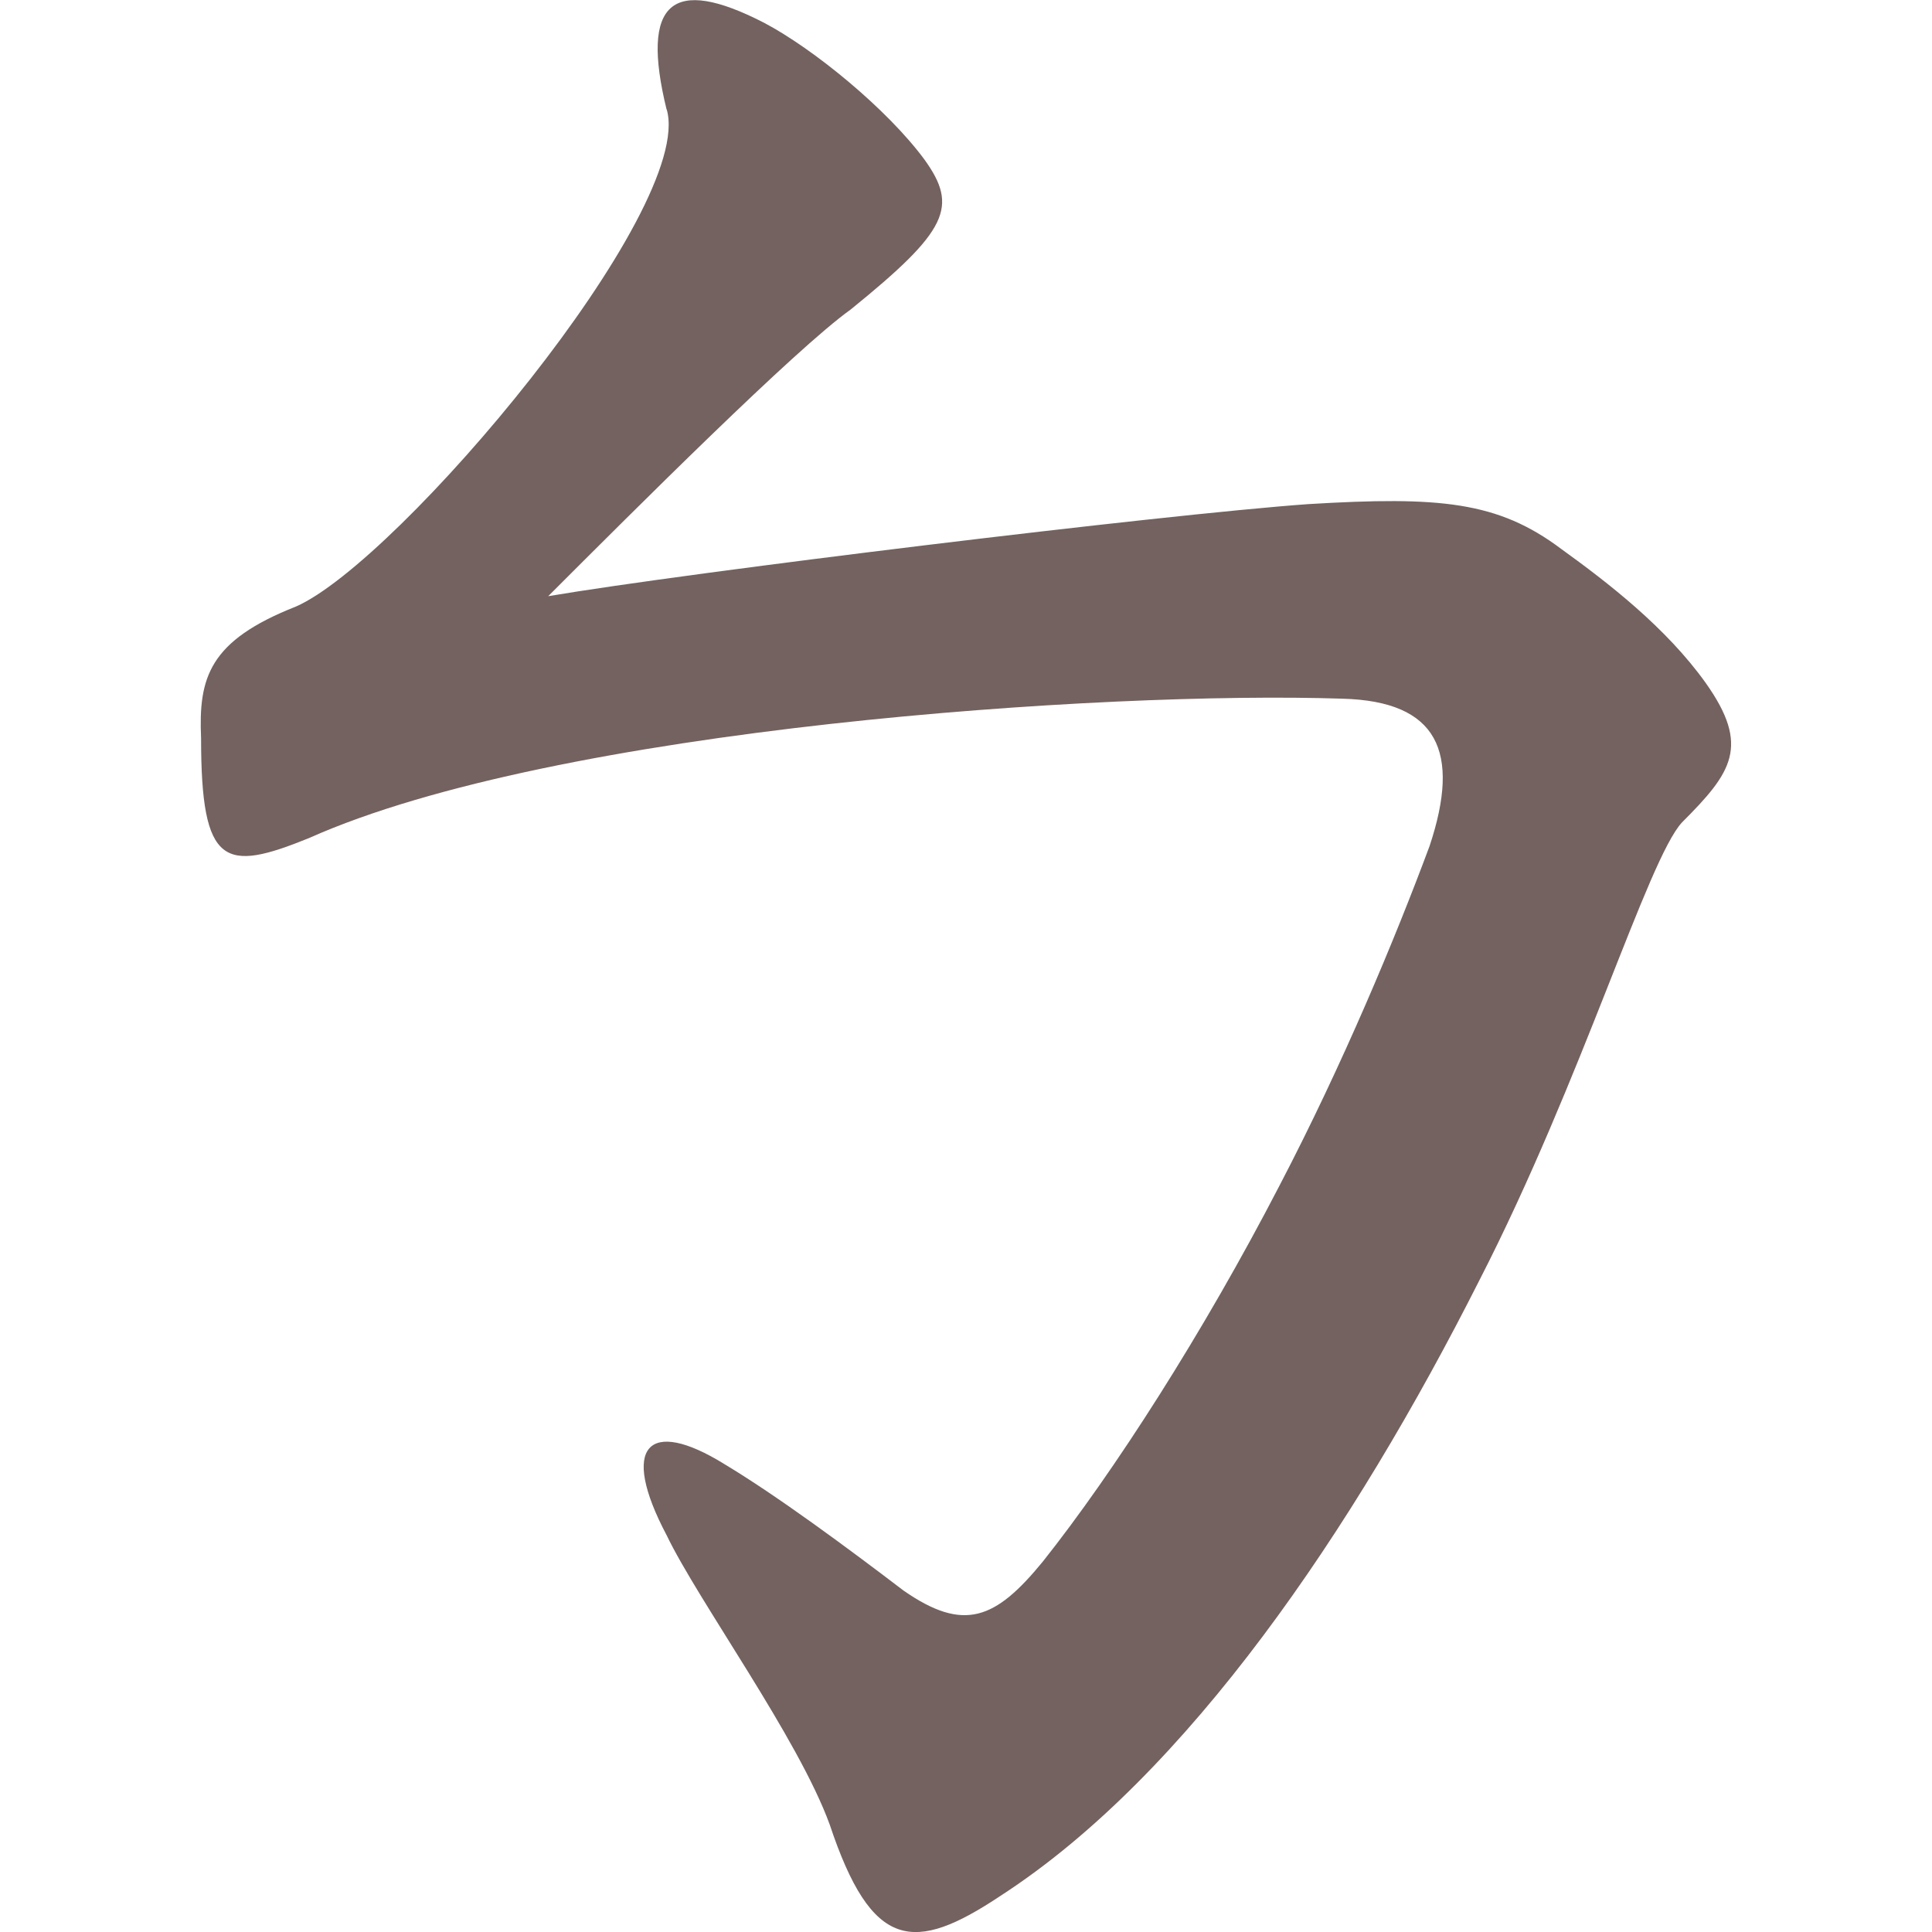 <?xml version="1.0" encoding="UTF-8" standalone="no"?>
<svg
   width="28.575mm"
   height="28.575mm"
   viewBox="0 0 28.575 28.575"
   version="1.1"
   id="svg8"
   xmlns="http://www.w3.org/2000/svg"
   xmlns:svg="http://www.w3.org/2000/svg"
   xmlns:rdf="http://www.w3.org/1999/02/22-rdf-syntax-ns#"
   xmlns:cc="http://creativecommons.org/ns#"
   xmlns:dc="http://purl.org/dc/elements/1.1/">
  <defs
     id="defs2" />
  <g
     id="layer6"
     transform="translate(-971.55,-133.35)">
    <g
       id="g45">
      <rect
         style="fill:#b3b3b3;fill-opacity:0.953;stroke:none;stroke-width:1.97"
         id="rect20270-67-6"
         width="28.575"
         height="28.575"
         x="971.55"
         y="171.45" />
      <g
         id="g3">
        <rect
           style="fill:none;fill-opacity:0.953;stroke:none;stroke-width:1.97"
           id="rect20270-67"
           width="28.575"
           height="28.575"
           x="971.55"
           y="133.35" />
        <path
           style="font-weight:bold;font-size:38.909px;line-height:0px;font-family:'Noto Serif CJK TC';-inkscape-font-specification:'Noto Serif CJK TC Bold';fill:#6c5a57;fill-opacity:0.953;stroke-width:0.621;stroke-opacity:0.953"
           d="m 981.411,134.968 c 0.428,1.479 -3.969,6.692 -5.486,7.354 -1.284,0.506 -1.44,1.051 -1.401,1.945 0,1.907 0.35,1.984 1.595,1.479 3.657,-1.634 11.789,-2.179 15.291,-2.062 1.401,0.039 1.751,0.778 1.284,2.179 -0.506,1.362 -1.284,3.229 -2.218,5.019 -1.128,2.179 -2.451,4.241 -3.502,5.564 -0.7,0.856 -1.167,1.051 -2.062,0.428 -0.817,-0.623 -1.868,-1.401 -2.646,-1.868 -1.128,-0.7 -1.556,-0.272 -0.856,1.051 0.467,0.973 1.945,2.996 2.412,4.28 0.623,1.868 1.245,1.907 2.529,1.051 2.763,-1.79 5.214,-5.408 7.081,-9.105 1.517,-2.957 2.49,-6.225 2.996,-6.77 0.739,-0.739 1.012,-1.128 0.35,-2.062 -0.584,-0.817 -1.44,-1.479 -2.14,-1.984 -0.934,-0.7 -1.79,-0.778 -3.735,-0.661 -2.179,0.156 -9.182,1.012 -11.245,1.362 1.284,-1.284 3.657,-3.657 4.475,-4.241 1.44,-1.167 1.595,-1.517 1.089,-2.218 -0.545,-0.739 -1.634,-1.634 -2.373,-2.023 -1.362,-0.7 -1.829,-0.311 -1.44,1.284 z"
           id="text2"
           aria-label="ㄅ" />
      </g>
      <g
         id="g2">
        <rect
           style="fill:none;fill-opacity:0.953;stroke:none;stroke-width:1.97"
           id="rect20270-3"
           width="28.575"
           height="28.575"
           x="971.55"
           y="95.25" />
        <path
           style="font-weight:bold;font-size:24.134px;line-height:0px;font-family:'Noto Sans CJK TC';-inkscape-font-specification:'Noto Sans CJK TC Bold';fill:#6c5a57;fill-opacity:0.953;stroke-width:0.313"
           d="m 971.55,118.31 h 3.62 l 1.255,-4.586 h 5.768 l 1.255,4.586 h 3.765 l -5.72,-17.884 h -4.223 z m 5.647,-7.361 0.531,-1.955 c 0.531,-1.858 1.038,-3.886 1.52,-5.84 h 0.097 c 0.531,1.907 1.014,3.982 1.569,5.84 l 0.531,1.955 z m 15.591,7.699 c 1.569,0 2.92,-0.748 4.079,-1.786 h 0.121 l 0.241,1.448 h 2.896 v -7.892 c 0,-3.91 -1.762,-5.961 -5.189,-5.961 -2.124,0 -4.055,0.821 -5.623,1.786 l 1.255,2.365 c 1.255,-0.748 2.462,-1.303 3.717,-1.303 1.665,0 2.244,1.014 2.293,2.341 -5.43,0.579 -7.771,2.1 -7.771,4.972 0,2.317 1.569,4.03 3.982,4.03 z m 1.183,-2.775 c -1.038,0 -1.786,-0.459 -1.786,-1.52 0,-1.231 1.086,-2.124 4.392,-2.51 v 2.703 c -0.845,0.845 -1.593,1.327 -2.607,1.327 z"
           id="text1"
           aria-label="Aa" />
      </g>
      <g
         id="g19904"
         transform="translate(57.15)">
        <rect
           style="fill:none;fill-opacity:0.953;stroke:none;stroke-width:1.97"
           id="rect20270-6-3-8-3-2-0-7-2-8-6-6"
           width="28.575"
           height="28.575"
           x="914.4"
           y="57.15" />
        <path
           d="m 920.384,59.641 c 0.353,0.985 -2.6,4.367 -3.61,4.872 -0.732,0.328 -0.808,0.581 -0.783,1.161 0.025,0.985 0.202,1.01 0.858,0.707 2.297,-0.985 7.851,-1.338 10.022,-1.237 0.909,0.051 1.161,0.555 0.858,1.489 -0.303,0.858 -0.858,2.196 -1.515,3.484 -0.732,1.414 -1.641,2.777 -2.323,3.635 -0.505,0.581 -0.757,0.682 -1.338,0.278 -0.53,-0.404 -1.187,-0.909 -1.666,-1.212 -0.707,-0.454 -0.909,-0.278 -0.454,0.581 0.303,0.631 1.187,1.843 1.515,2.626 0.328,1.01 0.682,1.111 1.464,0.606 1.717,-1.136 3.257,-3.433 4.443,-5.731 0.959,-1.893 1.666,-4.216 1.969,-4.519 0.48,-0.48 0.606,-0.682 0.227,-1.237 -0.379,-0.505 -0.884,-0.884 -1.313,-1.187 -0.581,-0.429 -1.086,-0.454 -2.247,-0.379 -1.439,0.101 -6.337,0.631 -7.675,0.858 0.833,-0.833 2.651,-2.651 3.13,-3.004 0.783,-0.631 0.909,-0.884 0.606,-1.288 -0.353,-0.454 -0.909,-0.934 -1.389,-1.187 -0.783,-0.429 -1.035,-0.252 -0.783,0.682 z"
           style="font-weight:600;font-size:28.785px;line-height:1em;font-family:'Noto Serif CJK TC';-inkscape-font-specification:'Noto Serif CJK TC Semi-Bold';fill:#6c5a57;fill-opacity:0.953;stroke-width:0.526"
           id="path40679-4" />
        <path
           d="m 928.237,84.138 h 2.82 l 1.469,-4.952 h 6.066 l 1.469,4.952 H 942.975 L 937.194,66.675 h -3.175 z m 4.952,-7.132 0.687,-2.346 c 0.569,-1.896 1.114,-3.815 1.635,-5.805 h 0.095 c 0.545,1.967 1.066,3.91 1.635,5.805 l 0.687,2.346 z"
           style="font-weight:500;font-size:28.785px;line-height:1.25;font-family:'Noto Sans CJK TC';-inkscape-font-specification:'Noto Sans CJK TC Medium';fill:#6c5a57;fill-opacity:0.953;stroke-width:0.494"
           id="path40562-6" />
      </g>
      <g
         id="g23223"
         transform="translate(57.15)">
        <rect
           style="fill:none;fill-opacity:0.953;stroke:none;stroke-width:1.97"
           id="rect20270-6-3-8-59-59-1-6-1-9-2"
           width="28.575"
           height="28.575"
           x="876.3"
           y="171.45" />
        <path
           d="m 899.887,183.007 v -6.795 h -6.015 v 6.856 c 0,1.601 -0.493,2.196 -2.217,2.196 -1.663,0 -2.34,0 -2.34,0 0,0 0,-0.657 0,-4.147 l -8.026,7.103 8.026,7.041 c 0,-3.428 0,-4.106 0,-4.106 0,0 0.636,0 2.34,0 0.944,0 2.176,-0.021 3.305,-0.308 1.191,-0.287 2.094,-0.76 2.874,-1.519 0.821,-0.78 1.396,-1.806 1.724,-3.1 0.287,-1.191 0.328,-2.422 0.328,-3.223 z m -5.132,-5.912 c 0.677,0 3.572,0 4.249,0 0,0 0,0.78 0,5.912 0,1.868 -0.205,4.167 -1.786,5.686 -1.355,1.314 -3.202,1.581 -5.563,1.581 h -3.223 c 0,1.971 0,2.997 0,2.997 -1.129,-0.985 -5.173,-4.516 -5.789,-5.05 0.595,-0.534 4.66,-4.106 5.789,-5.091 0,0 0,1.006 0,3.018 h 3.223 c 1.129,0 1.889,-0.226 2.381,-0.739 0.493,-0.493 0.718,-1.232 0.718,-2.34 0,-5.194 0,-5.974 0,-5.974 z"
           id="text21649-7"
           style="font-size:20.528px;line-height:0px;font-family:'Noto Serif CJK TC';-inkscape-font-specification:'Noto Serif CJK TC';fill:#6c5a57;fill-opacity:0.953;stroke-width:0.641"
           aria-label="⏎" />
      </g>
      <g
         id="g23228"
         transform="translate(57.15)">
        <rect
           style="fill:none;fill-opacity:0.953;stroke:none;stroke-width:1.97"
           id="rect20270-6-3-8-5-8-4-0-2-9-1-0"
           width="28.575"
           height="28.575"
           x="876.3"
           y="133.35" />
        <path
           d="m 898.525,145.441 h -0.934 c 0,2.929 0,3.481 0,3.481 -0.743,0 -13.265,0 -14.007,0 0,0 0,-0.552 0,-3.481 h -0.934 v 4.393 h 15.875 z"
           id="text19908-0"
           style="font-size:21.223px;line-height:0px;font-family:'Noto Serif CJK TC';-inkscape-font-specification:'Noto Serif CJK TC';fill:#6c5a57;fill-opacity:0.953;stroke-width:0.332"
           aria-label="␣" />
      </g>
      <g
         id="g23152"
         transform="translate(57.15)">
        <rect
           style="fill:none;fill-opacity:0.953;stroke:none;stroke-width:1.97"
           id="rect20270-6-3-8-59-59-1-1-5-8-5"
           width="28.575"
           height="28.575"
           x="876.3"
           y="95.25" />
        <path
           d="m 899.319,114.498 h -12.502 l -4.96,-4.96 4.96,-4.96 h 12.502 z m -0.944,-8.977 h -0.899 l -4.017,4.017 4.017,4.017 h 0.899 z m -8.938,0 3.347,3.347 3.347,-3.347 z m 6.694,8.033 -3.347,-3.347 -3.347,3.347 z m -8.02,-8.033 h -0.905 l -4.017,4.029 4.017,4.004 h 0.905 l 4.017,-4.017 z"
           id="text19981-7"
           style="font-size:13.057px;line-height:0px;font-family:'Noto Serif CJK TC';-inkscape-font-specification:'Noto Serif CJK TC';fill:#6c5a57;fill-opacity:0.953;stroke-width:0.408"
           aria-label="⌫" />
      </g>
      <g
         id="g23147"
         transform="translate(57.15)">
        <rect
           style="fill:none;fill-opacity:0.953;stroke:none;stroke-width:1.97"
           id="rect20270-6-3-8-59-59-1-1-5-0-7-8"
           width="28.575"
           height="28.575"
           x="876.3"
           y="57.15" />
        <path
           style="font-weight:500;font-size:24.723px;line-height:0px;font-family:'Noto Serif CJK TC';-inkscape-font-specification:'Noto Serif CJK TC Medium';fill:#6c5a57;fill-opacity:0.953;stroke-width:0.29"
           d="M 894.691,82.748 V 69.793 h 4.327 v -0.025 l -8.431,-9.642 -8.431,9.642 v 0.025 h 4.327 v 12.955 z m -7.219,-13.944 h -3.14 v -0.025 l 6.255,-7.17 6.255,7.17 v 0.025 h -3.14 v 12.955 h -6.23 z"
           id="text18636-2"
           aria-label="⇧" />
      </g>
    </g>
  </g>
</svg>
